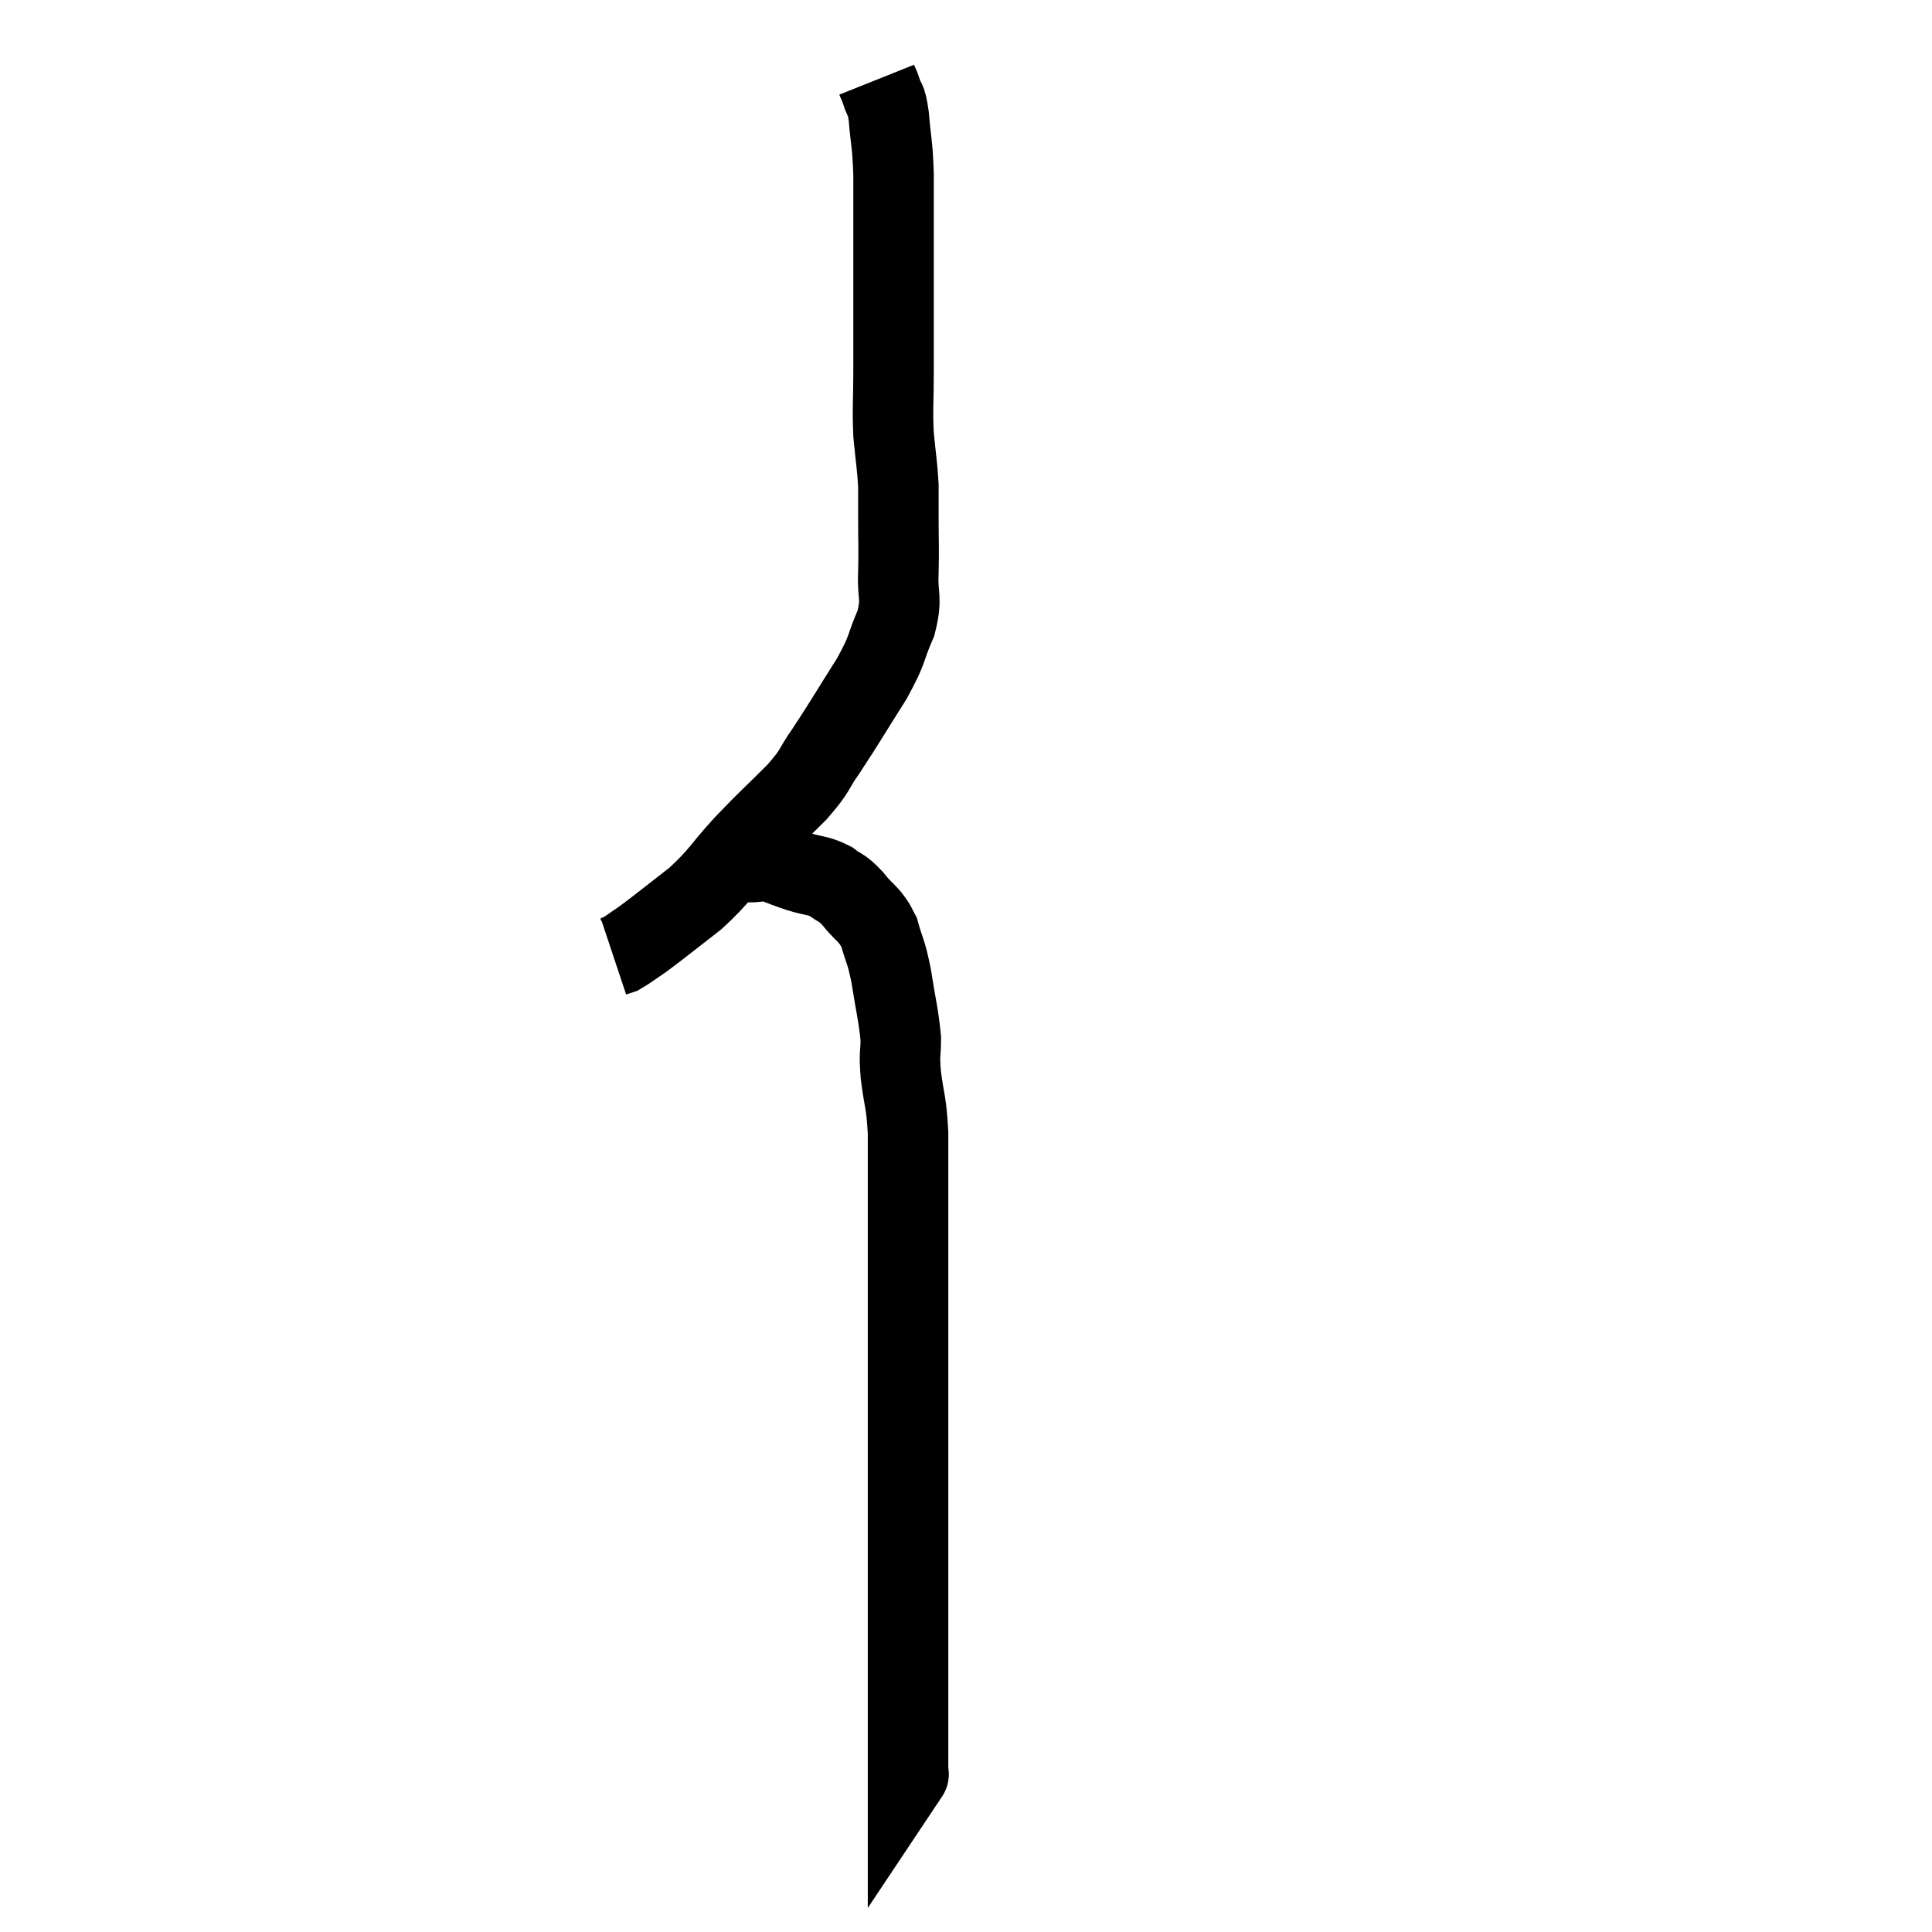<svg width="48" height="48" viewBox="0 0 48 48" xmlns="http://www.w3.org/2000/svg"><path d="M 21.78 1.98 C 21.84 2.13, 21.825 2.055, 21.9 2.28 C 21.99 2.58, 22.005 2.37, 22.08 2.88 C 22.14 3.6, 22.17 3.51, 22.2 4.32 C 22.2 5.22, 22.2 5.325, 22.2 6.12 C 22.2 6.81, 22.2 6.72, 22.2 7.5 C 22.2 8.37, 22.2 8.415, 22.2 9.24 C 22.2 10.02, 22.17 10.095, 22.2 10.8 C 22.26 11.43, 22.29 11.55, 22.32 12.06 C 22.32 12.45, 22.32 12.3, 22.32 12.84 C 22.32 13.53, 22.335 13.56, 22.32 14.22 C 22.29 14.85, 22.425 14.82, 22.26 15.48 C 21.96 16.17, 22.095 16.065, 21.66 16.86 C 21.09 17.76, 20.985 17.955, 20.52 18.66 C 20.16 19.17, 20.31 19.095, 19.8 19.68 C 19.14 20.34, 19.11 20.34, 18.48 21 C 17.88 21.66, 17.91 21.735, 17.28 22.32 C 16.62 22.83, 16.425 22.995, 15.96 23.34 C 15.69 23.52, 15.6 23.595, 15.42 23.7 C 15.33 23.73, 15.285 23.745, 15.24 23.76 C 15.24 23.76, 15.24 23.76, 15.24 23.76 L 15.24 23.76" fill="none" stroke="black" stroke-width="2"></path><path d="M 17.82 21.42 C 18.06 21.42, 18.105 21.42, 18.3 21.42 C 18.45 21.42, 18.375 21.42, 18.6 21.42 C 18.9 21.42, 18.885 21.36, 19.2 21.42 C 19.53 21.54, 19.5 21.54, 19.86 21.66 C 20.25 21.78, 20.31 21.735, 20.64 21.9 C 20.91 22.11, 20.88 22.005, 21.18 22.32 C 21.51 22.74, 21.6 22.68, 21.84 23.16 C 21.99 23.7, 22.005 23.58, 22.14 24.24 C 22.26 25.02, 22.32 25.185, 22.38 25.8 C 22.38 26.25, 22.335 26.115, 22.38 26.7 C 22.47 27.42, 22.515 27.33, 22.56 28.14 C 22.56 29.04, 22.56 28.92, 22.56 29.94 C 22.56 31.08, 22.56 31.11, 22.56 32.22 C 22.56 33.3, 22.56 33.345, 22.56 34.38 C 22.56 35.37, 22.56 35.43, 22.56 36.36 C 22.56 37.23, 22.56 37.335, 22.56 38.1 C 22.56 38.76, 22.56 38.685, 22.56 39.42 C 22.56 40.23, 22.56 40.41, 22.56 41.04 C 22.56 41.49, 22.56 41.49, 22.56 41.94 C 22.56 42.39, 22.56 42.465, 22.56 42.84 C 22.56 43.14, 22.56 43.125, 22.56 43.44 C 22.56 43.77, 22.56 43.935, 22.56 44.1 C 22.56 44.1, 22.56 44.1, 22.56 44.1 C 22.56 44.1, 22.56 44.1, 22.56 44.1 C 22.56 44.1, 22.56 44.1, 22.56 44.1 C 22.56 44.1, 22.59 44.055, 22.56 44.1 L 22.44 44.28" fill="none" stroke="black" stroke-width="2"></path></svg>